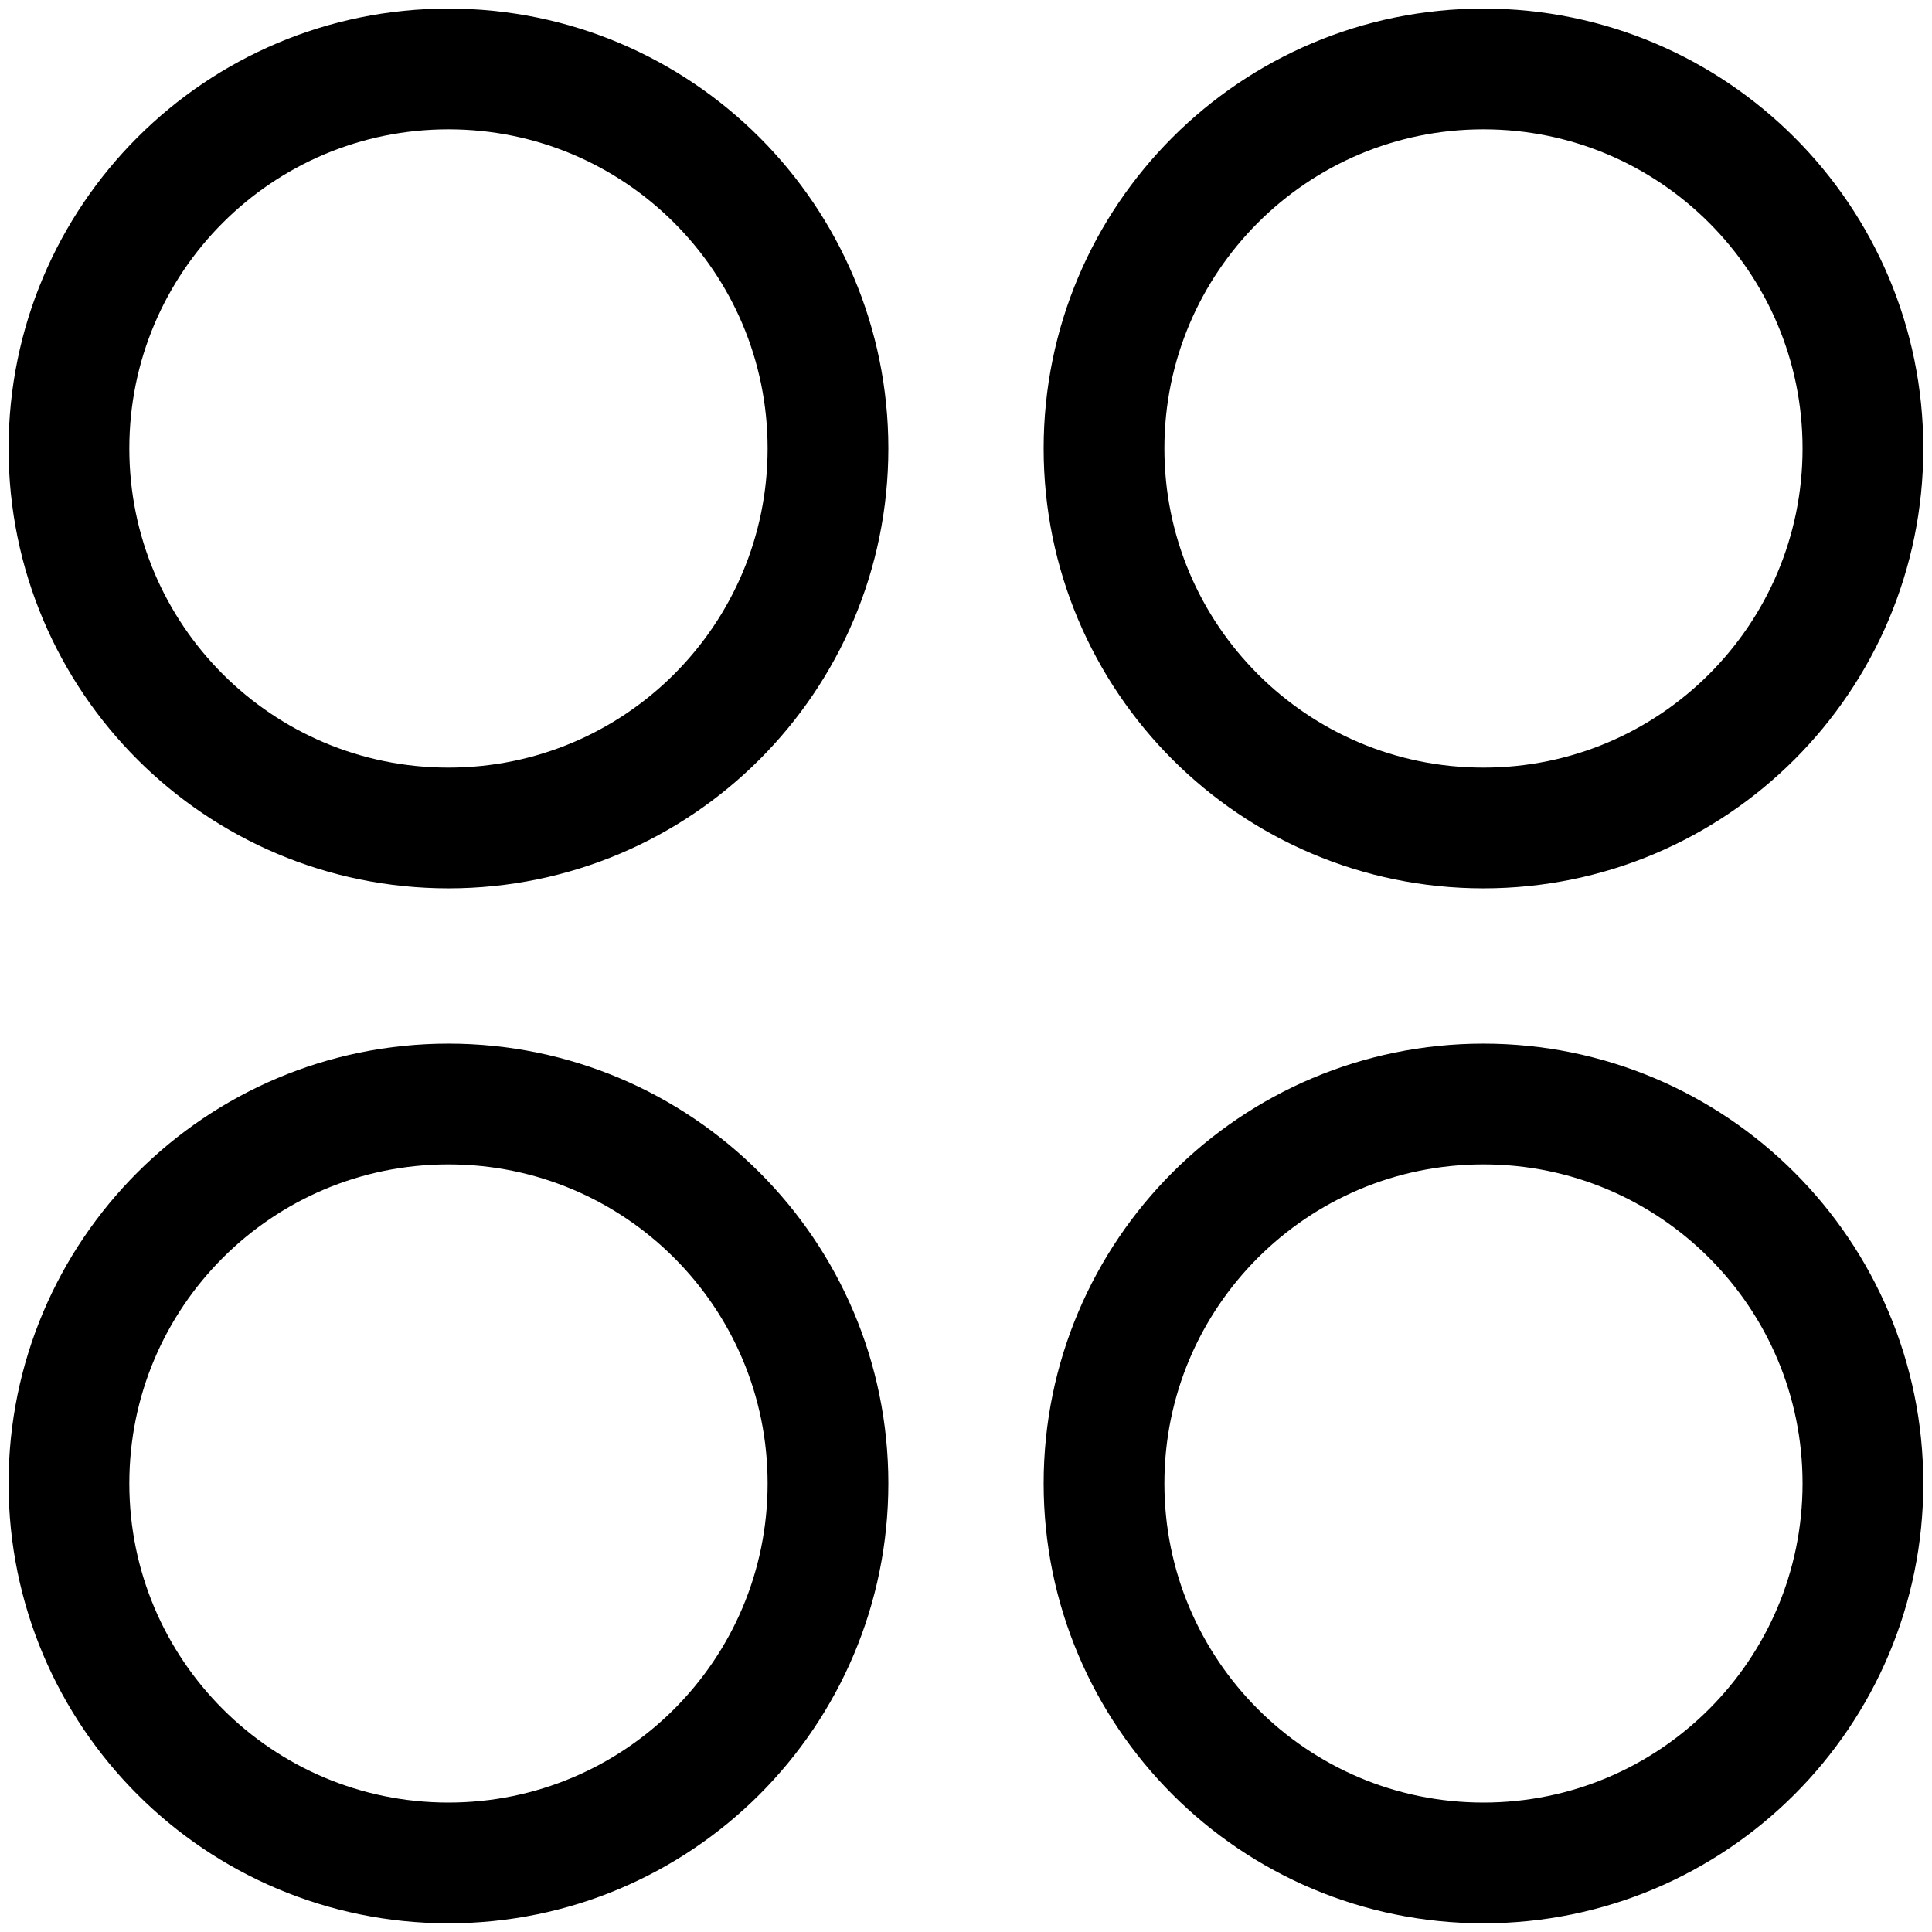 <svg width="16" height="16" viewBox="0 0 16 16" fill="none" xmlns="http://www.w3.org/2000/svg">
<g id="dashboard-circle--app-application-dashboard-home-layout-circle" clip-path="url(#clip0_142_4167)">
<g id="dashboard-circle--app-application-dashboard-home-layout-circle_2">
<path id="Vector" d="M3.714 6.857C5.45 6.857 6.857 5.45 6.857 3.714C6.857 1.978 5.45 0.571 3.714 0.571C1.978 0.571 0.571 1.978 0.571 3.714C0.571 5.45 1.978 6.857 3.714 6.857Z" stroke="black" stroke-linecap="round" stroke-linejoin="round"/>
<path id="Vector_2" d="M12.285 6.857C14.021 6.857 15.428 5.45 15.428 3.714C15.428 1.978 14.021 0.571 12.285 0.571C10.55 0.571 9.143 1.978 9.143 3.714C9.143 5.45 10.55 6.857 12.285 6.857Z" stroke="black" stroke-linecap="round" stroke-linejoin="round"/>
<path id="Vector_3" d="M3.714 15.428C5.45 15.428 6.857 14.021 6.857 12.285C6.857 10.55 5.45 9.143 3.714 9.143C1.978 9.143 0.571 10.55 0.571 12.285C0.571 14.021 1.978 15.428 3.714 15.428Z" stroke="black" stroke-linecap="round" stroke-linejoin="round"/>
<path id="Vector_4" d="M12.285 15.428C14.021 15.428 15.428 14.021 15.428 12.285C15.428 10.55 14.021 9.143 12.285 9.143C10.55 9.143 9.143 10.55 9.143 12.285C9.143 14.021 10.55 15.428 12.285 15.428Z" stroke="black" stroke-linecap="round" stroke-linejoin="round"/>
</g>
</g>
<defs>
<clipPath id="clip0_142_4167">
<rect width="16" height="16" fill="white"/>
</clipPath>
</defs>
</svg>
